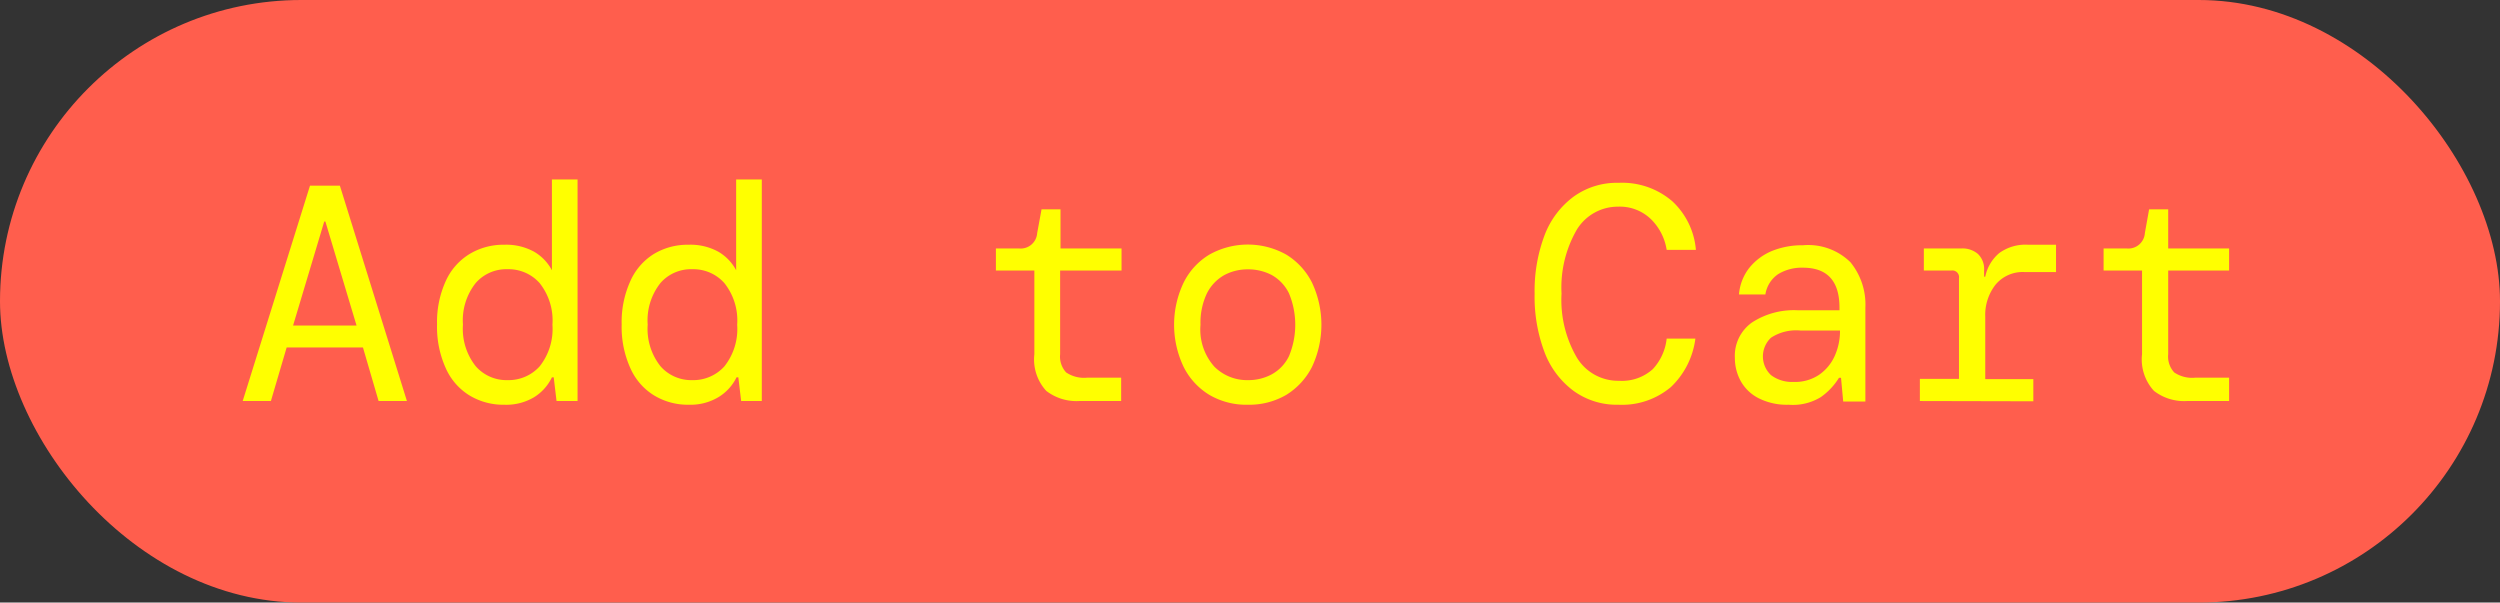 <svg id="Layer_1" data-name="Layer 1" xmlns="http://www.w3.org/2000/svg" viewBox="0 0 195 47"><rect x="0" y="0" width="195" height="47" fill="#333333" stroke="none"/><defs><style>.cls-1{fill:#ff5e4d;}.cls-2{fill:#ff0;}</style></defs><title>cart-button</title><rect class="cls-1" width="195" height="47" rx="23.5" ry="23.5"/><path class="cls-2" d="M21.93,58.28l5.25-16.8h2.33l5.23,16.8H32.53L31.31,54.1H25.36l-1.23,4.18Zm6.36-14-2.43,8.11h4.95l-2.43-8.11Z" transform="translate(-3 -27)"/><path class="cls-2" d="M42.33,58.57a5.1,5.1,0,0,1-2.7-.72,4.75,4.75,0,0,1-1.86-2.13,7.81,7.81,0,0,1-.68-3.42,7.71,7.71,0,0,1,.68-3.38,4.75,4.75,0,0,1,1.86-2.11,5.1,5.1,0,0,1,2.7-.72,4.5,4.5,0,0,1,2.34.55,3.66,3.66,0,0,1,1.38,1.44V41h2V58.28H46.41l-.22-1.85h-.14A3.69,3.69,0,0,1,44.63,58,4.25,4.25,0,0,1,42.33,58.57Zm.26-1.92a3.27,3.27,0,0,0,2.5-1.07,4.69,4.69,0,0,0,1-3.25,4.68,4.68,0,0,0-1-3.25A3.23,3.23,0,0,0,42.59,48a3.16,3.16,0,0,0-2.48,1.07,4.68,4.68,0,0,0-1,3.25,4.69,4.69,0,0,0,1,3.25A3.19,3.19,0,0,0,42.59,56.65Z" transform="translate(-3 -27)"/><path class="cls-2" d="M56.73,58.57a5.1,5.1,0,0,1-2.7-.72,4.75,4.75,0,0,1-1.86-2.13,7.81,7.81,0,0,1-.68-3.42,7.71,7.71,0,0,1,.68-3.38A4.75,4.75,0,0,1,54,46.81a5.1,5.1,0,0,1,2.7-.72,4.5,4.5,0,0,1,2.34.55,3.66,3.66,0,0,1,1.38,1.44V41h2V58.28H60.81l-.22-1.85h-.14A3.69,3.69,0,0,1,59,58,4.25,4.25,0,0,1,56.73,58.57ZM57,56.65a3.27,3.27,0,0,0,2.5-1.07,4.69,4.69,0,0,0,1-3.25,4.68,4.68,0,0,0-1-3.25A3.23,3.23,0,0,0,57,48a3.16,3.16,0,0,0-2.48,1.07,4.68,4.68,0,0,0-1,3.25,4.69,4.69,0,0,0,1,3.25A3.19,3.19,0,0,0,57,56.65Z" transform="translate(-3 -27)"/><path class="cls-2" d="M87.18,58.28a3.85,3.85,0,0,1-2.57-.79,3.62,3.62,0,0,1-.93-2.86V48.1h-3V46.38h1.8a1.29,1.29,0,0,0,1.42-1.2l.34-1.85h1.48v3.05h4.76V48.1H85.69v6.53a1.82,1.82,0,0,0,.47,1.42,2.49,2.49,0,0,0,1.62.41h2.67v1.82Z" transform="translate(-3 -27)"/><path class="cls-2" d="M100.33,58.57a5.71,5.71,0,0,1-3-.77,5.34,5.34,0,0,1-2-2.17,7.63,7.63,0,0,1,0-6.6,5.28,5.28,0,0,1,2-2.17,6.13,6.13,0,0,1,6,0,5.41,5.41,0,0,1,2,2.17,7.73,7.73,0,0,1,0,6.6,5.48,5.48,0,0,1-2,2.17A5.75,5.75,0,0,1,100.33,58.57Zm0-1.92a3.82,3.82,0,0,0,1.88-.46,3.2,3.2,0,0,0,1.33-1.41,6.37,6.37,0,0,0,0-4.9,3.28,3.28,0,0,0-1.33-1.42,3.93,3.93,0,0,0-1.88-.45,3.83,3.83,0,0,0-1.84.45,3.38,3.38,0,0,0-1.35,1.42,5.34,5.34,0,0,0-.5,2.45,4.35,4.35,0,0,0,1.08,3.27A3.61,3.61,0,0,0,100.33,56.65Z" transform="translate(-3 -27)"/><path class="cls-2" d="M129.25,58.57a5.76,5.76,0,0,1-3.51-1.08,6.71,6.71,0,0,1-2.26-3,12.23,12.23,0,0,1-.78-4.58,12.29,12.29,0,0,1,.78-4.57,6.69,6.69,0,0,1,2.26-3,5.76,5.76,0,0,1,3.51-1.08,6,6,0,0,1,4.18,1.43,5.82,5.82,0,0,1,1.85,3.8H133a4.28,4.28,0,0,0-1.2-2.37,3.49,3.49,0,0,0-2.59-1A3.75,3.75,0,0,0,126,44.9a9,9,0,0,0-1.2,5,8.92,8.92,0,0,0,1.2,5,3.76,3.76,0,0,0,3.29,1.8,3.58,3.58,0,0,0,2.63-.91A4.14,4.14,0,0,0,133,53.41h2.24a6.3,6.3,0,0,1-1.91,3.78A5.91,5.91,0,0,1,129.25,58.57Z" transform="translate(-3 -27)"/><path class="cls-2" d="M142.52,58.57a4.89,4.89,0,0,1-2.35-.51,3.31,3.31,0,0,1-1.39-1.33,3.72,3.72,0,0,1-.46-1.81,3.18,3.18,0,0,1,1.34-2.77,6,6,0,0,1,3.56-.95h3.26V51q0-3.12-2.85-3.12a3.53,3.53,0,0,0-1.93.5,2.34,2.34,0,0,0-1,1.59h-2.06a3.86,3.86,0,0,1,.8-2.07,4.5,4.5,0,0,1,1.76-1.32,6.26,6.26,0,0,1,2.43-.45,4.69,4.69,0,0,1,3.71,1.33A5.22,5.22,0,0,1,148.5,51v7.32h-1.73l-.17-1.85h-.16a5.15,5.15,0,0,1-1.41,1.5A4.17,4.17,0,0,1,142.52,58.57Zm.36-1.78a3.37,3.37,0,0,0,2-.55,3.54,3.54,0,0,0,1.22-1.46,4.75,4.75,0,0,0,.42-2h-3.09a3.6,3.6,0,0,0-2.29.56,2,2,0,0,0,0,2.92A2.71,2.71,0,0,0,142.88,56.79Z" transform="translate(-3 -27)"/><path class="cls-2" d="M152.75,58.28V56.55h3.05V48.7a.52.52,0,0,0-.58-.6h-2.16V46.38H156a1.84,1.84,0,0,1,1.28.43,1.62,1.62,0,0,1,.48,1.27v.5h.09a3.25,3.25,0,0,1,1.09-1.84,3.47,3.47,0,0,1,2.25-.65h2.18v2.13h-2.47a2.75,2.75,0,0,0-2.26,1,3.82,3.82,0,0,0-.79,2.48v4.87h3.75v1.73Z" transform="translate(-3 -27)"/><path class="cls-2" d="M173.58,58.28a3.84,3.84,0,0,1-2.57-.79,3.62,3.62,0,0,1-.93-2.86V48.1h-3V46.38h1.8a1.29,1.29,0,0,0,1.42-1.2l.33-1.85h1.49v3.05h4.75V48.1h-4.75v6.53a1.82,1.82,0,0,0,.47,1.42,2.49,2.49,0,0,0,1.62.41h2.66v1.82Z" transform="translate(-3 -27)"/></svg>
